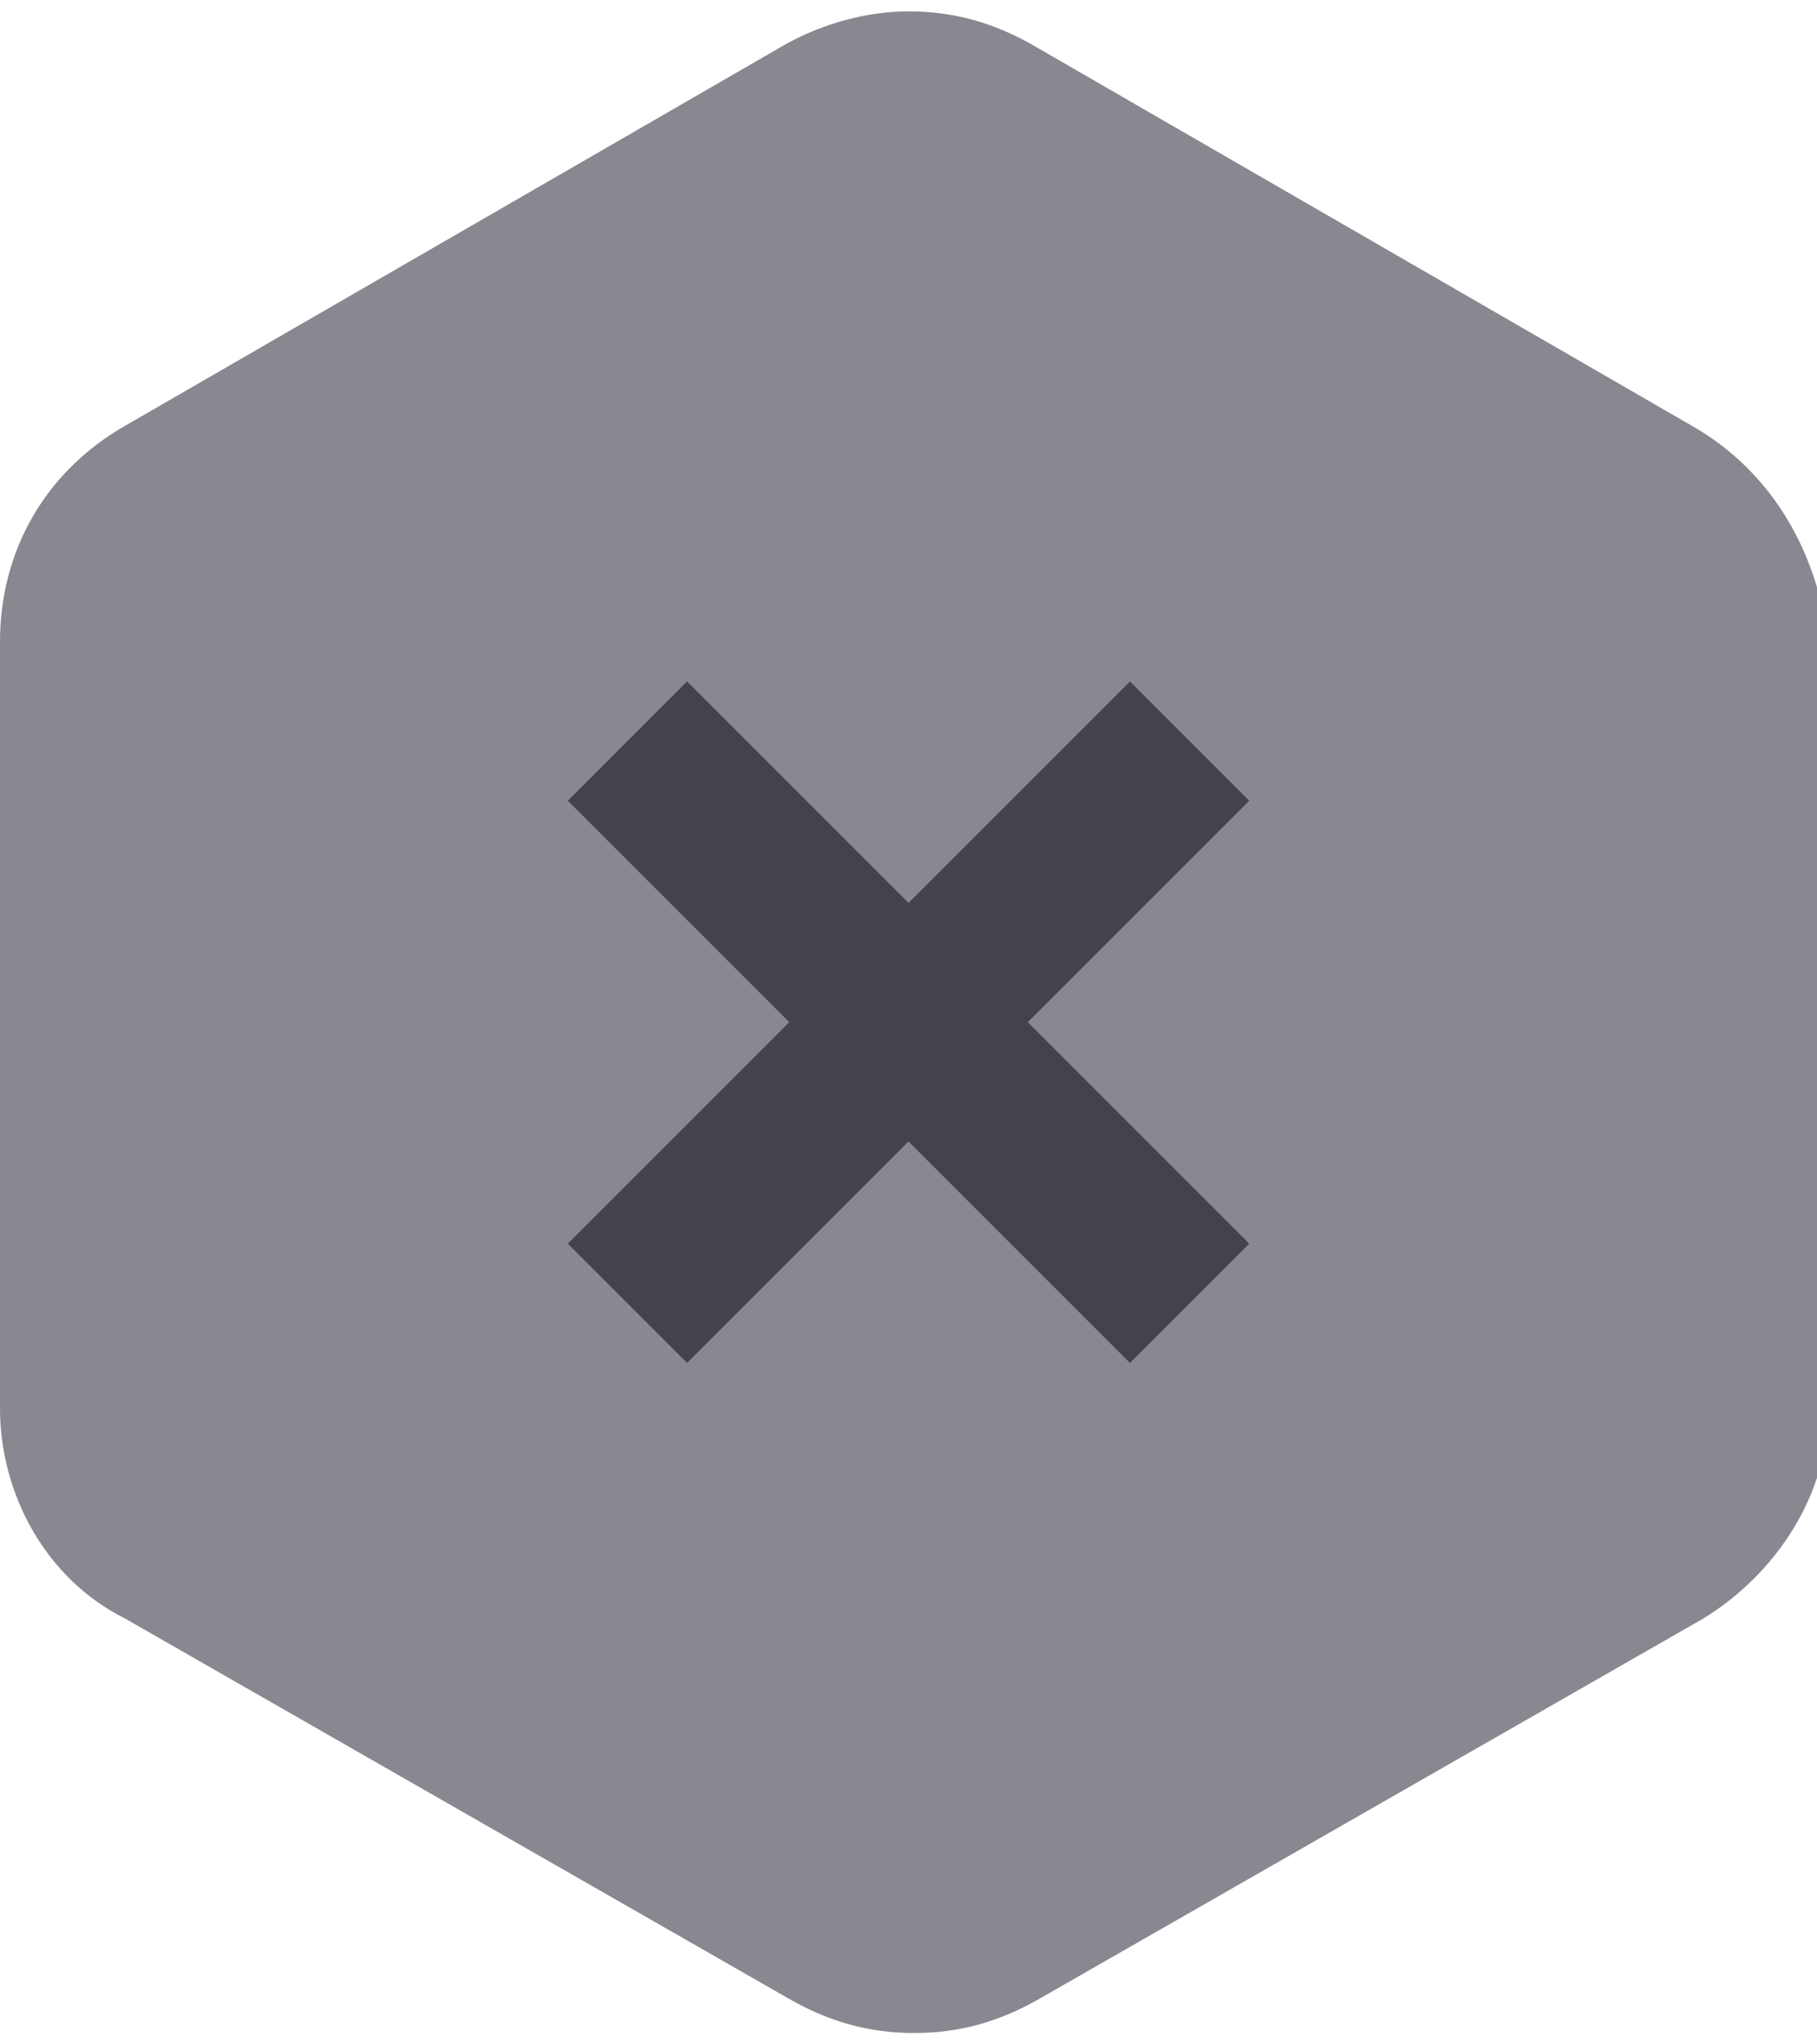 <?xml version="1.0" encoding="utf-8"?>
<!-- Generator: Adobe Illustrator 20.1.0, SVG Export Plug-In . SVG Version: 6.00 Build 0)  -->
<svg version="1.1" id="레이어_1" xmlns="http://www.w3.org/2000/svg" xmlns:xlink="http://www.w3.org/1999/xlink" x="0px"
	 y="0px" viewBox="0 0 32 36" style="enable-background:new 0 0 32 36;" xml:space="preserve">
<style type="text/css">
	.st0{fill:#878890;}
	.st1{fill:#43434c;}
</style>
<path class="st0" d="M29.8,7.5L18.2,0.8c-0.7-0.4-1.4-0.6-2.2-0.6c-0.7,0-1.5,0.2-2.2,0.6L2.2,7.5C0.8,8.3,0,9.7,0,11.3v13.5
	c0,1.5,0.8,3,2.2,3.7l11.7,6.7c0.7,0.4,1.4,0.6,2.2,0.6s1.5-0.2,2.2-0.6l11.7-6.7c1.3-0.8,2.2-2.2,2.2-3.7V11.3
	C32,9.7,31.2,8.3,29.8,7.5z"/>
<polygon class="st1" points="16,15.9 12.1,12 10,14.1 13.9,18 10,21.9 12.1,24 16,20.1 19.9,24 22,21.9 18.1,18 22,14.1 19.9,12 "/>
</svg>

